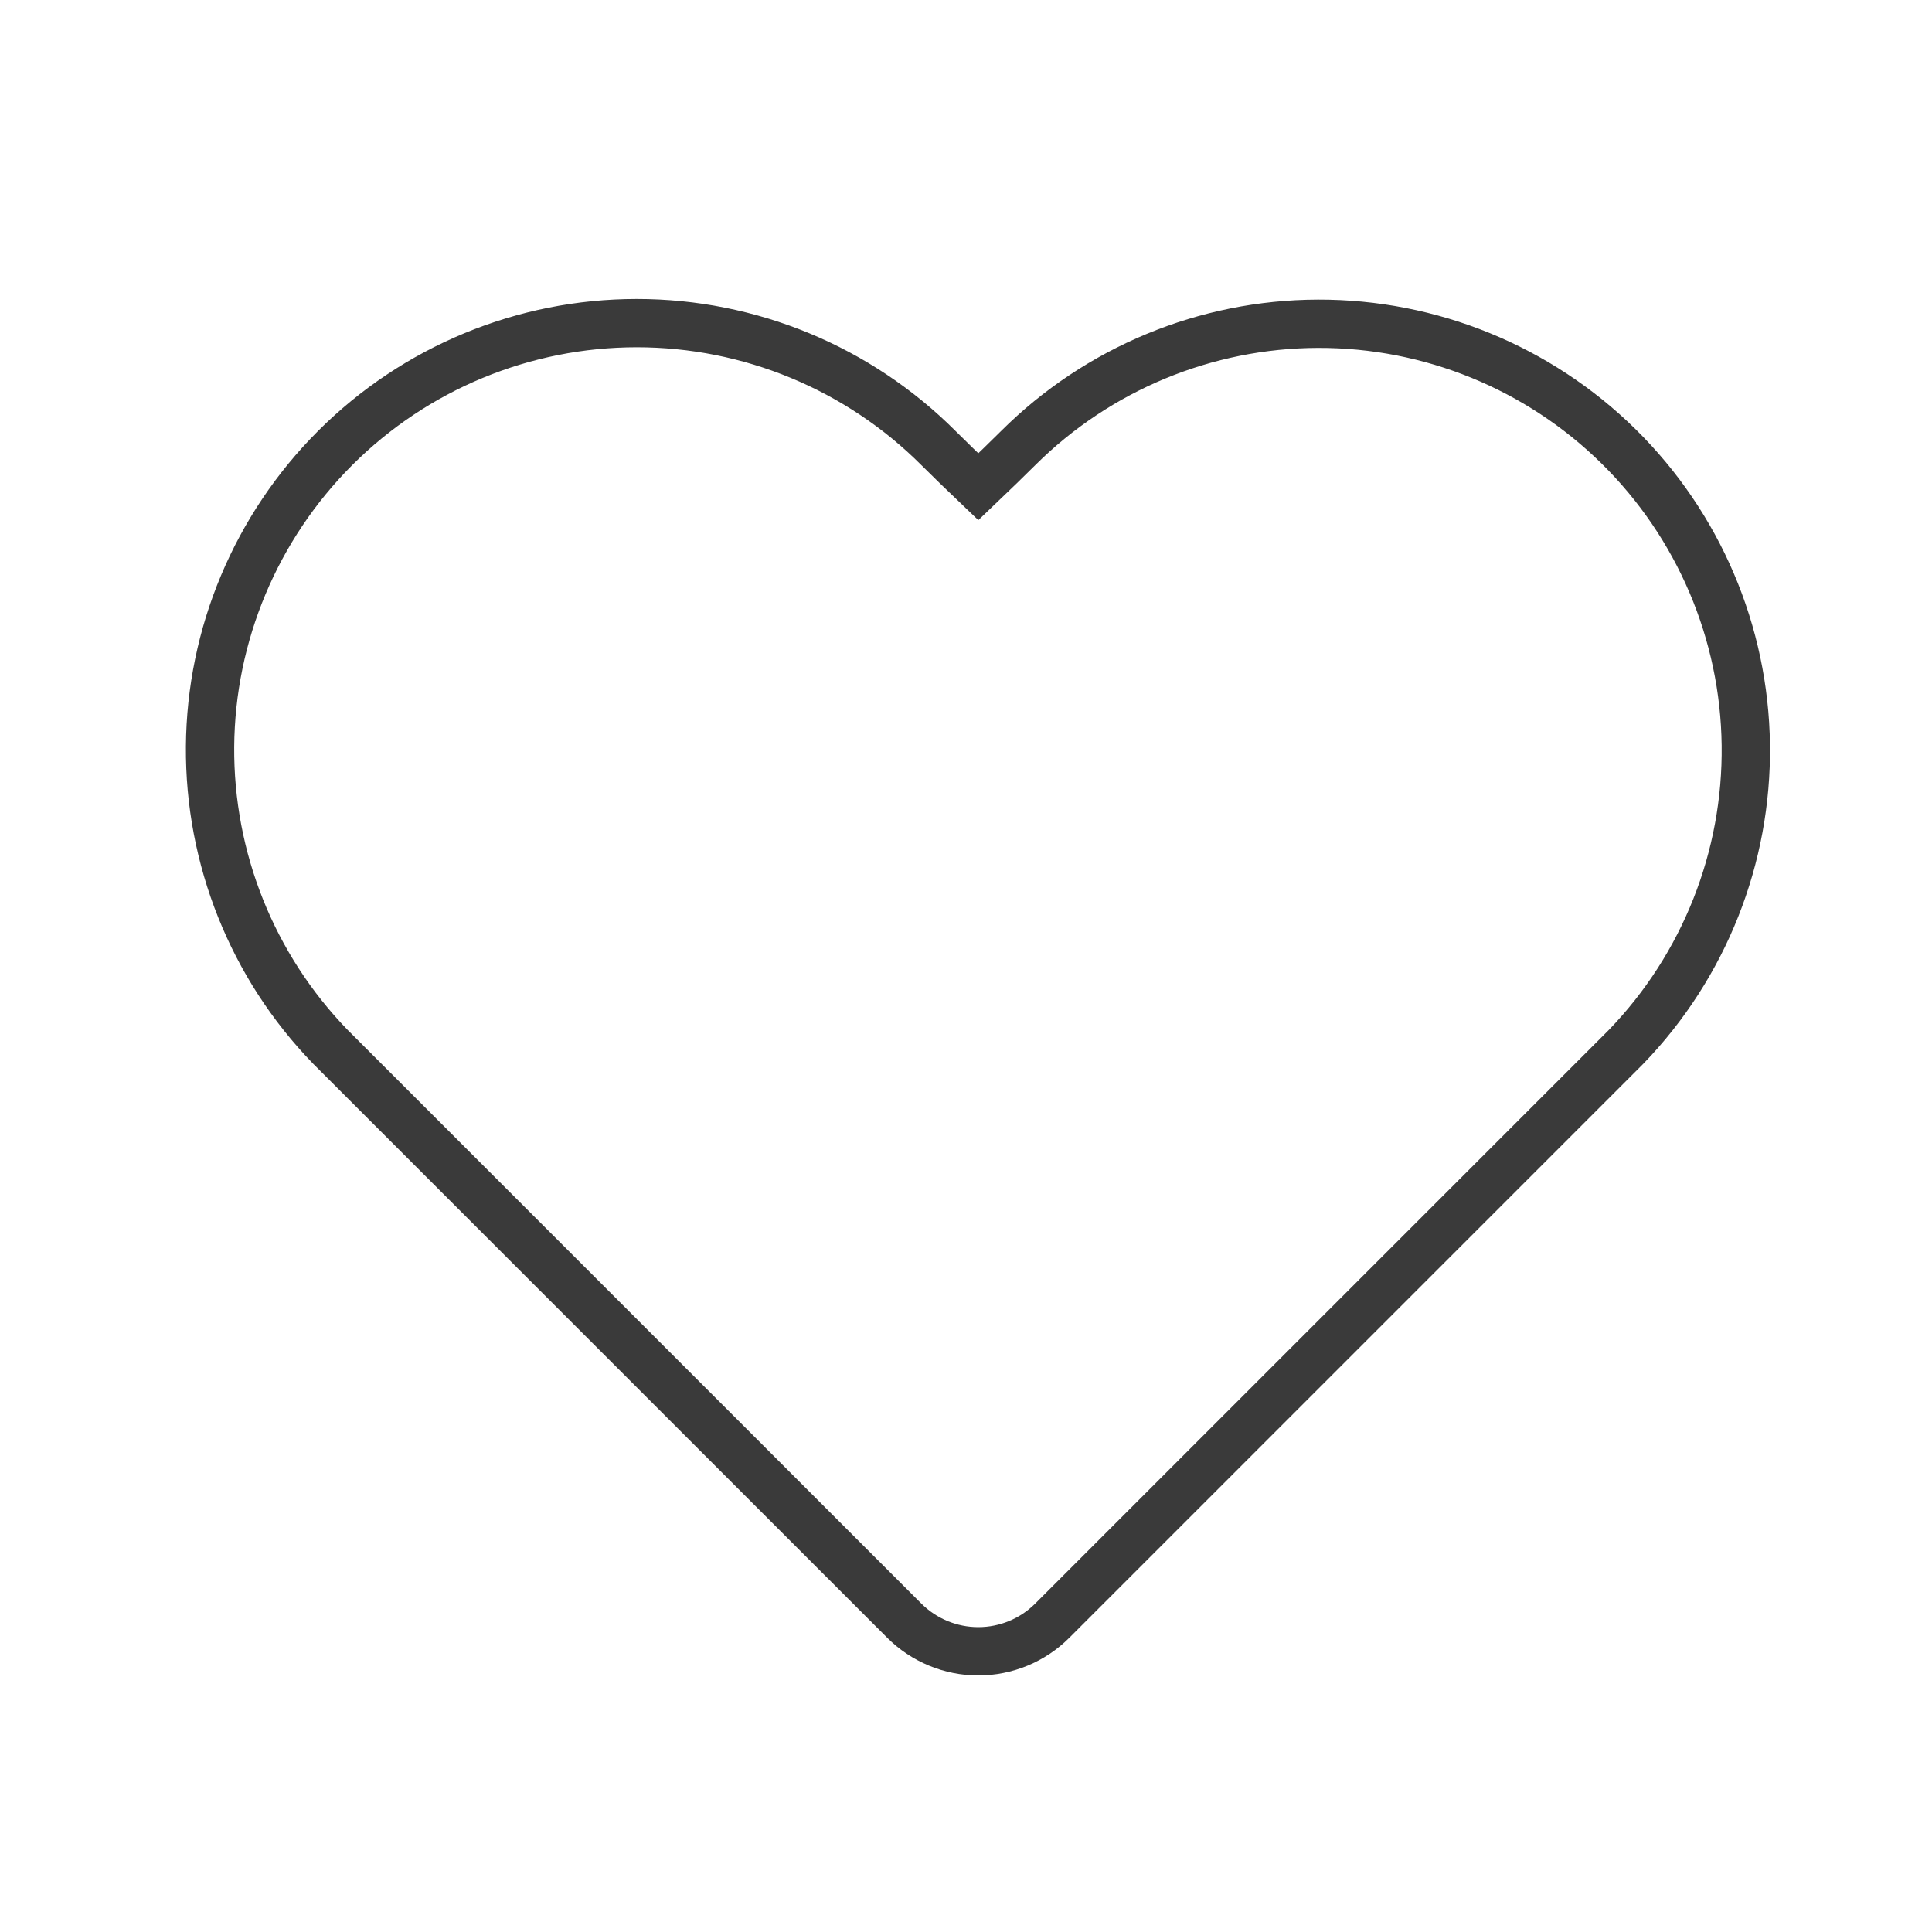 <svg viewBox="0 0 40 40" fill="none" xmlns="http://www.w3.org/2000/svg">
    <path d="M21.081 9.276L21.081 9.276C20.855 9.501 20.58 9.768 20.255 10.078C19.93 9.768 19.655 9.501 19.429 9.276C17.773 7.62 15.526 6.69 13.184 6.69C10.842 6.69 8.595 7.62 6.939 9.276C5.299 10.916 4.367 13.135 4.349 15.455C4.331 17.774 5.225 20.008 6.84 21.673L6.84 21.673L6.846 21.679L18.722 33.554L18.722 33.554C19.129 33.96 19.68 34.188 20.254 34.188C20.829 34.188 21.38 33.96 21.786 33.554L21.786 33.554L33.663 21.677L33.663 21.677L33.669 21.671C35.285 19.996 36.175 17.751 36.145 15.424C36.116 13.097 35.169 10.875 33.511 9.242C31.852 7.609 29.616 6.697 27.289 6.703C24.962 6.709 22.731 7.634 21.081 9.276Z" stroke="#3A3A3A"/>
</svg>
